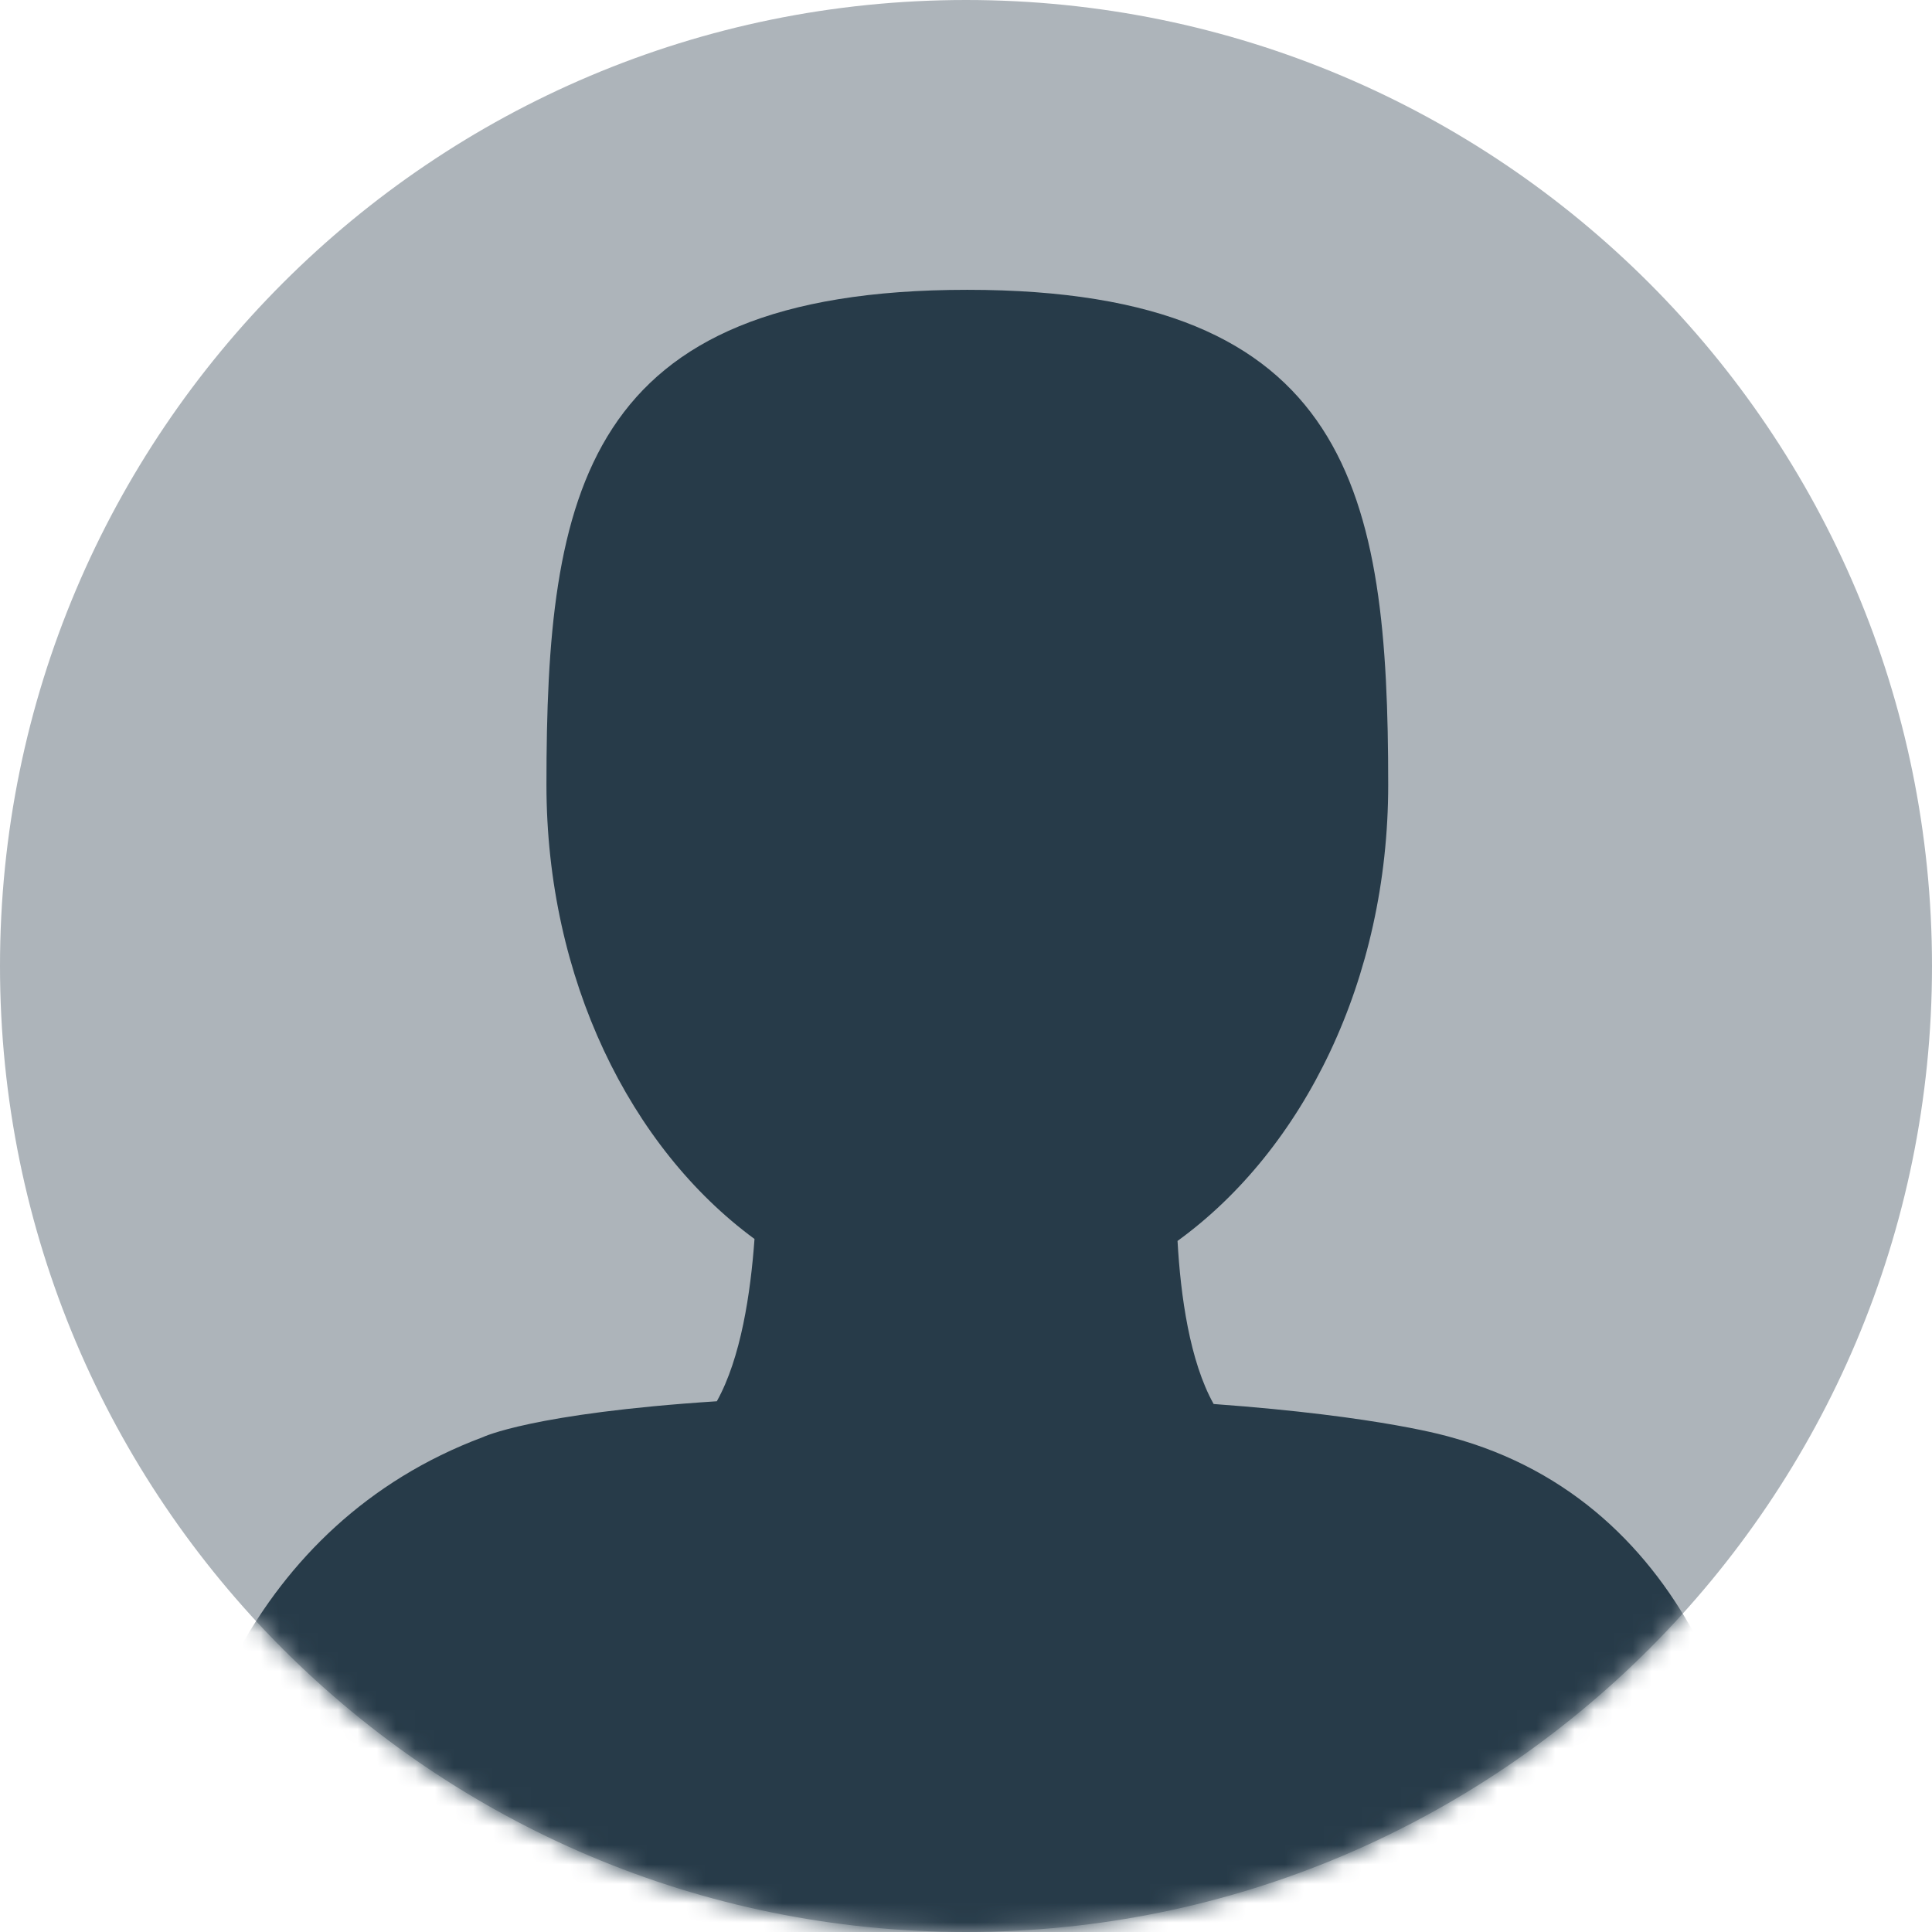 <svg width="100" height="100" viewBox="0 0 100 100" fill="none" xmlns="http://www.w3.org/2000/svg">
<path fill-rule="evenodd" clip-rule="evenodd" d="M100 50.001C100 77.615 77.614 100 50 100C22.386 100 0 77.615 0 50.001C0 22.387 22.386 0 50 0C77.614 0 100 22.387 100 50.001Z" fill="#ADB4BA"/>
<mask id="mask0" mask-type="alpha" maskUnits="userSpaceOnUse" x="0" y="0" width="100" height="101">
<path fill-rule="evenodd" clip-rule="evenodd" d="M100 50.001C100 77.615 77.614 100 50 100C22.386 100 0 77.615 0 50.001C0 22.387 22.386 0 50 0C77.614 0 100 22.387 100 50.001Z" fill="white"/>
</mask>
<g mask="url(#mask0)">
<path fill-rule="evenodd" clip-rule="evenodd" d="M8.649 100C8.649 90.974 12.971 78.889 24.987 74.389C24.987 74.389 27.536 73.15 37.103 72.529C38.35 70.293 38.851 66.931 39.053 64.129C32.616 59.398 28.284 50.661 28.284 40.623C28.284 25.559 30.147 15.001 50.065 15.001C69.98 15.001 71.853 25.559 71.853 40.623C71.853 50.715 67.46 59.514 60.949 64.23C61.107 67.073 61.579 70.454 62.818 72.671C71.61 73.311 75.097 74.389 75.097 74.389C87.665 77.791 91.434 90.974 91.434 100H8.649Z" fill="#273B49"/>
</g>
</svg>
